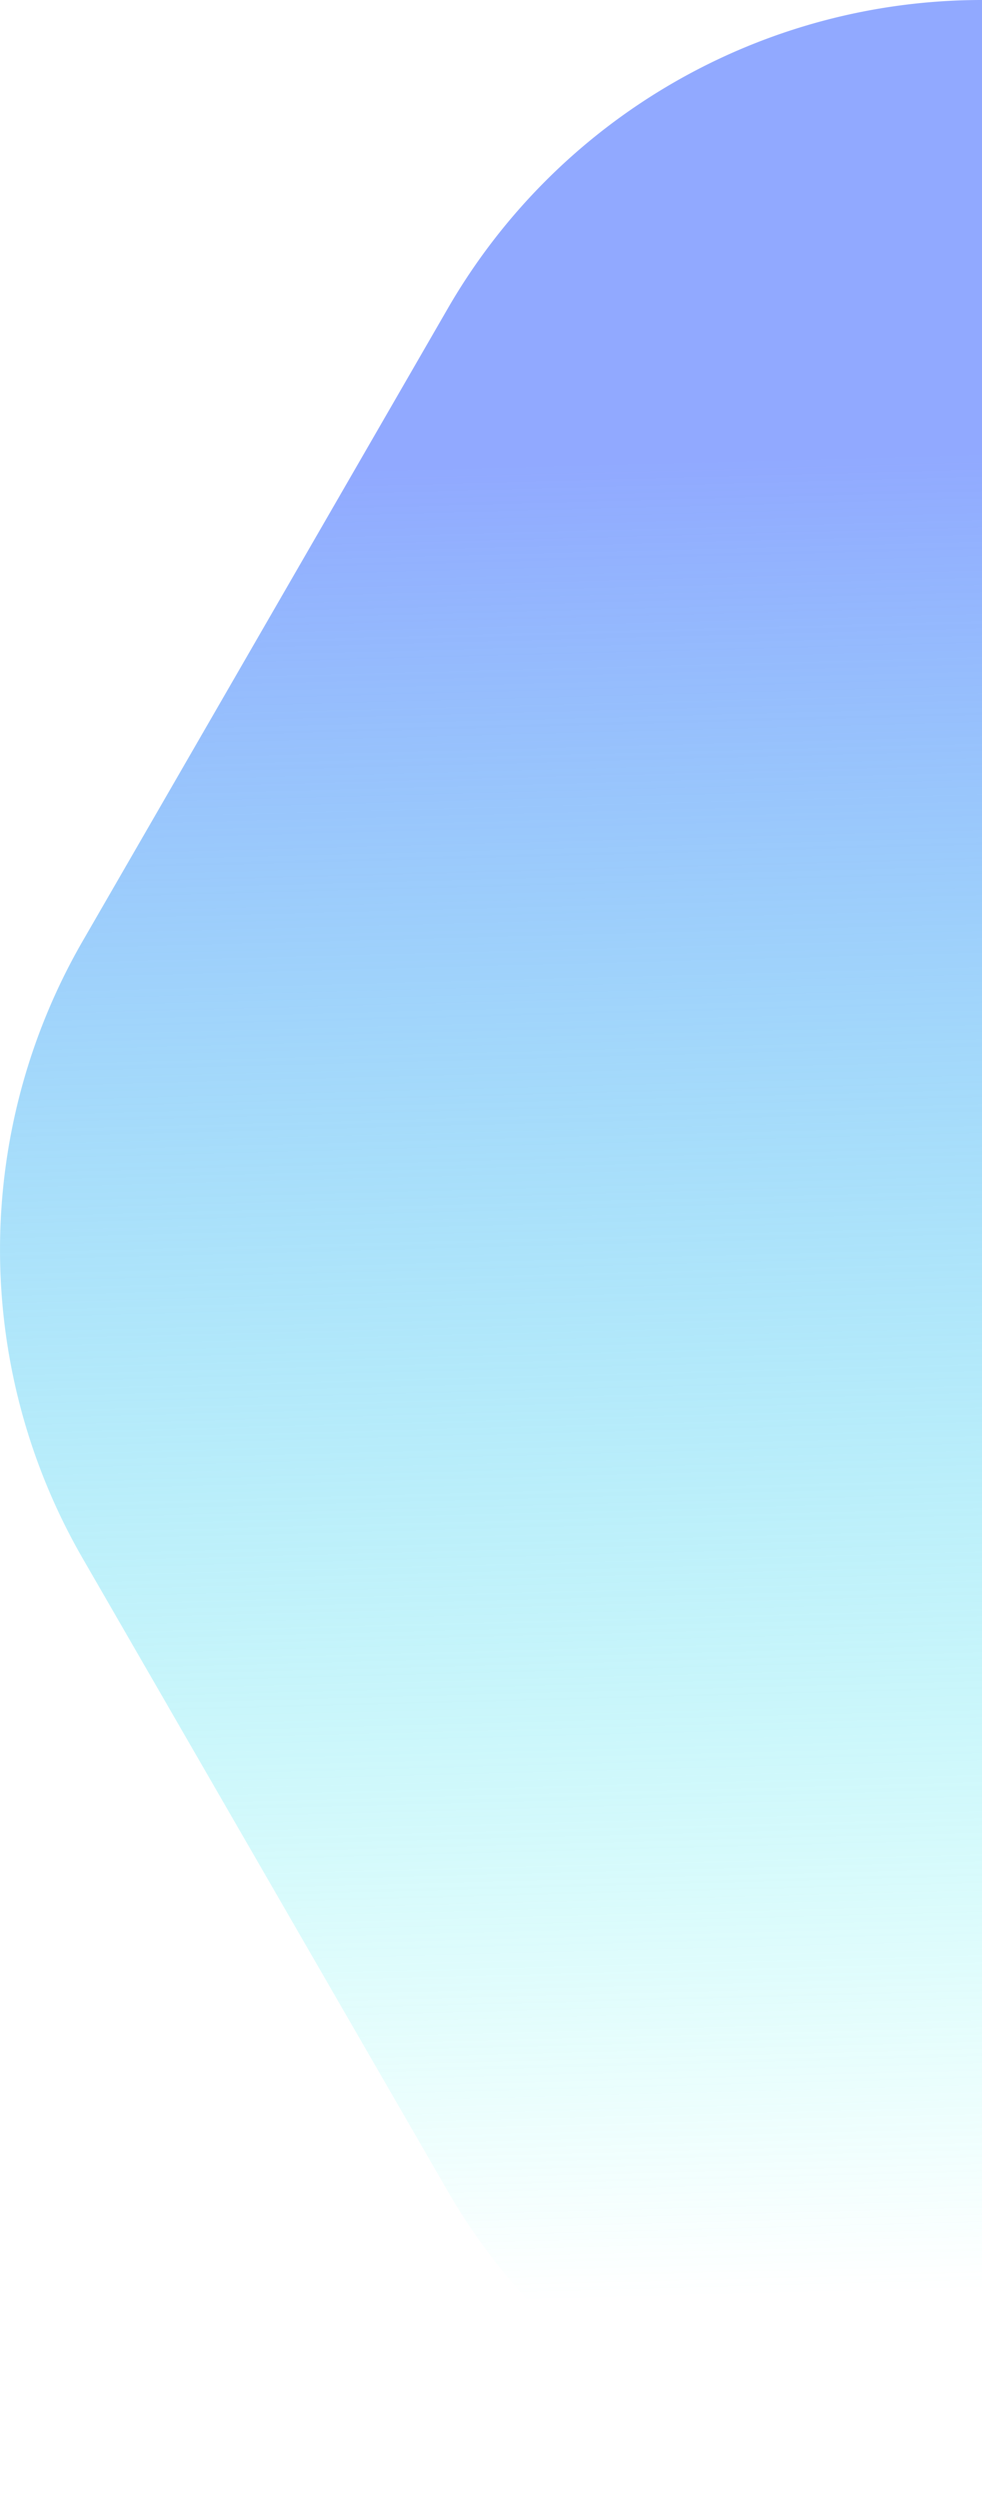 <svg xmlns="http://www.w3.org/2000/svg" xmlns:xlink="http://www.w3.org/1999/xlink" viewBox="0 0 153.83 391.44"><defs><style>.cls-1{fill:url(#linear-gradient);}</style><linearGradient id="linear-gradient" x1="-338.67" y1="735.28" x2="-584.01" y2="885.74" gradientTransform="translate(-391.2 -588.14) rotate(-60)" gradientUnits="userSpaceOnUse"><stop offset="0" stop-color="#91a9ff"/><stop offset="1" stop-color="#3fffec" stop-opacity="0"/></linearGradient></defs><title>right_1</title><g id="Layer_2" data-name="Layer 2"><g id="Layer_1-2" data-name="Layer 1"><path class="cls-1" d="M153.83,391.44a96.62,96.62,0,0,1-83.67-48.3L12.94,244a96.67,96.67,0,0,1,0-96.62l57.22-99.1A96.61,96.61,0,0,1,153.83,0"/></g></g></svg>
